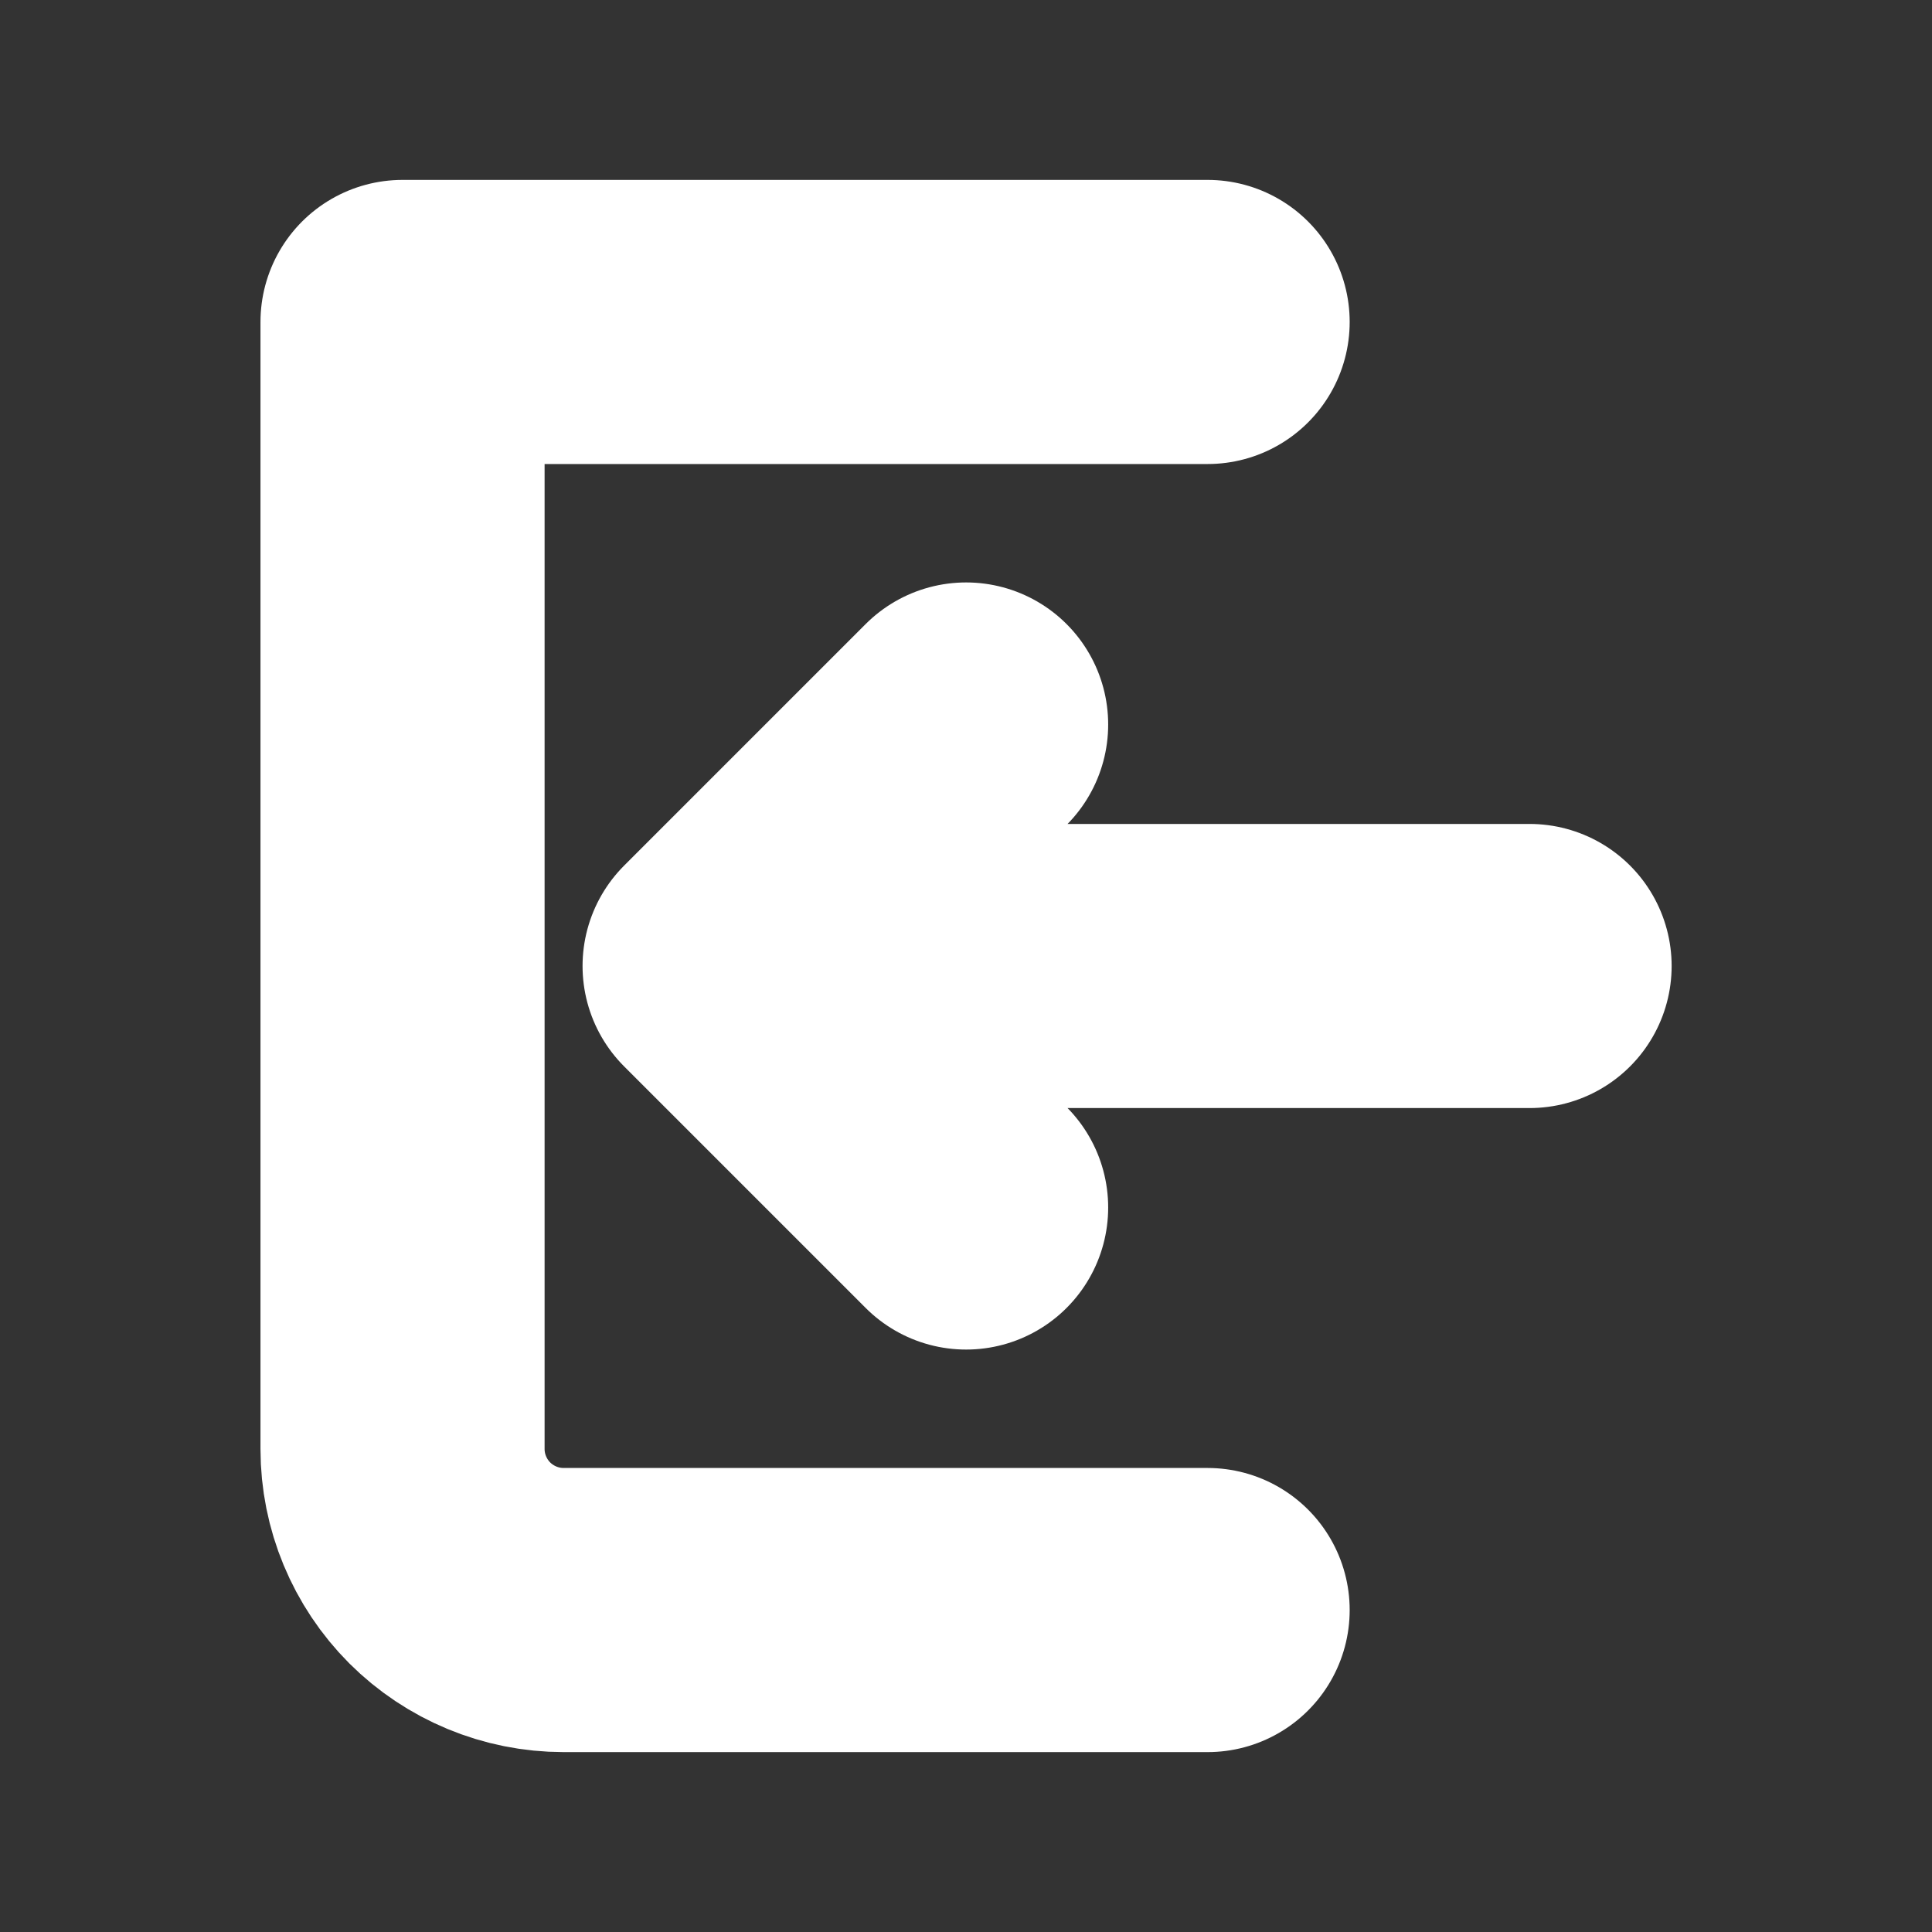 <svg width="17" height="17" viewBox="0 0 17 17" fill="none" xmlns="http://www.w3.org/2000/svg">
<rect x="0" y="0" width="17" height="17" fill="#333333" stroke="none"/>
<path d="M10.626 2.833H3.542V12.75C3.542 13.126 3.692 13.486 3.957 13.752C4.223 14.017 4.583 14.167 4.959 14.167H10.626M8.501 10.625L6.376 8.5M6.376 8.5L8.501 6.375M6.376 8.5H13.459" stroke="white" stroke-width="2.5" stroke-linecap="round" stroke-linejoin="round"/>
</svg>
